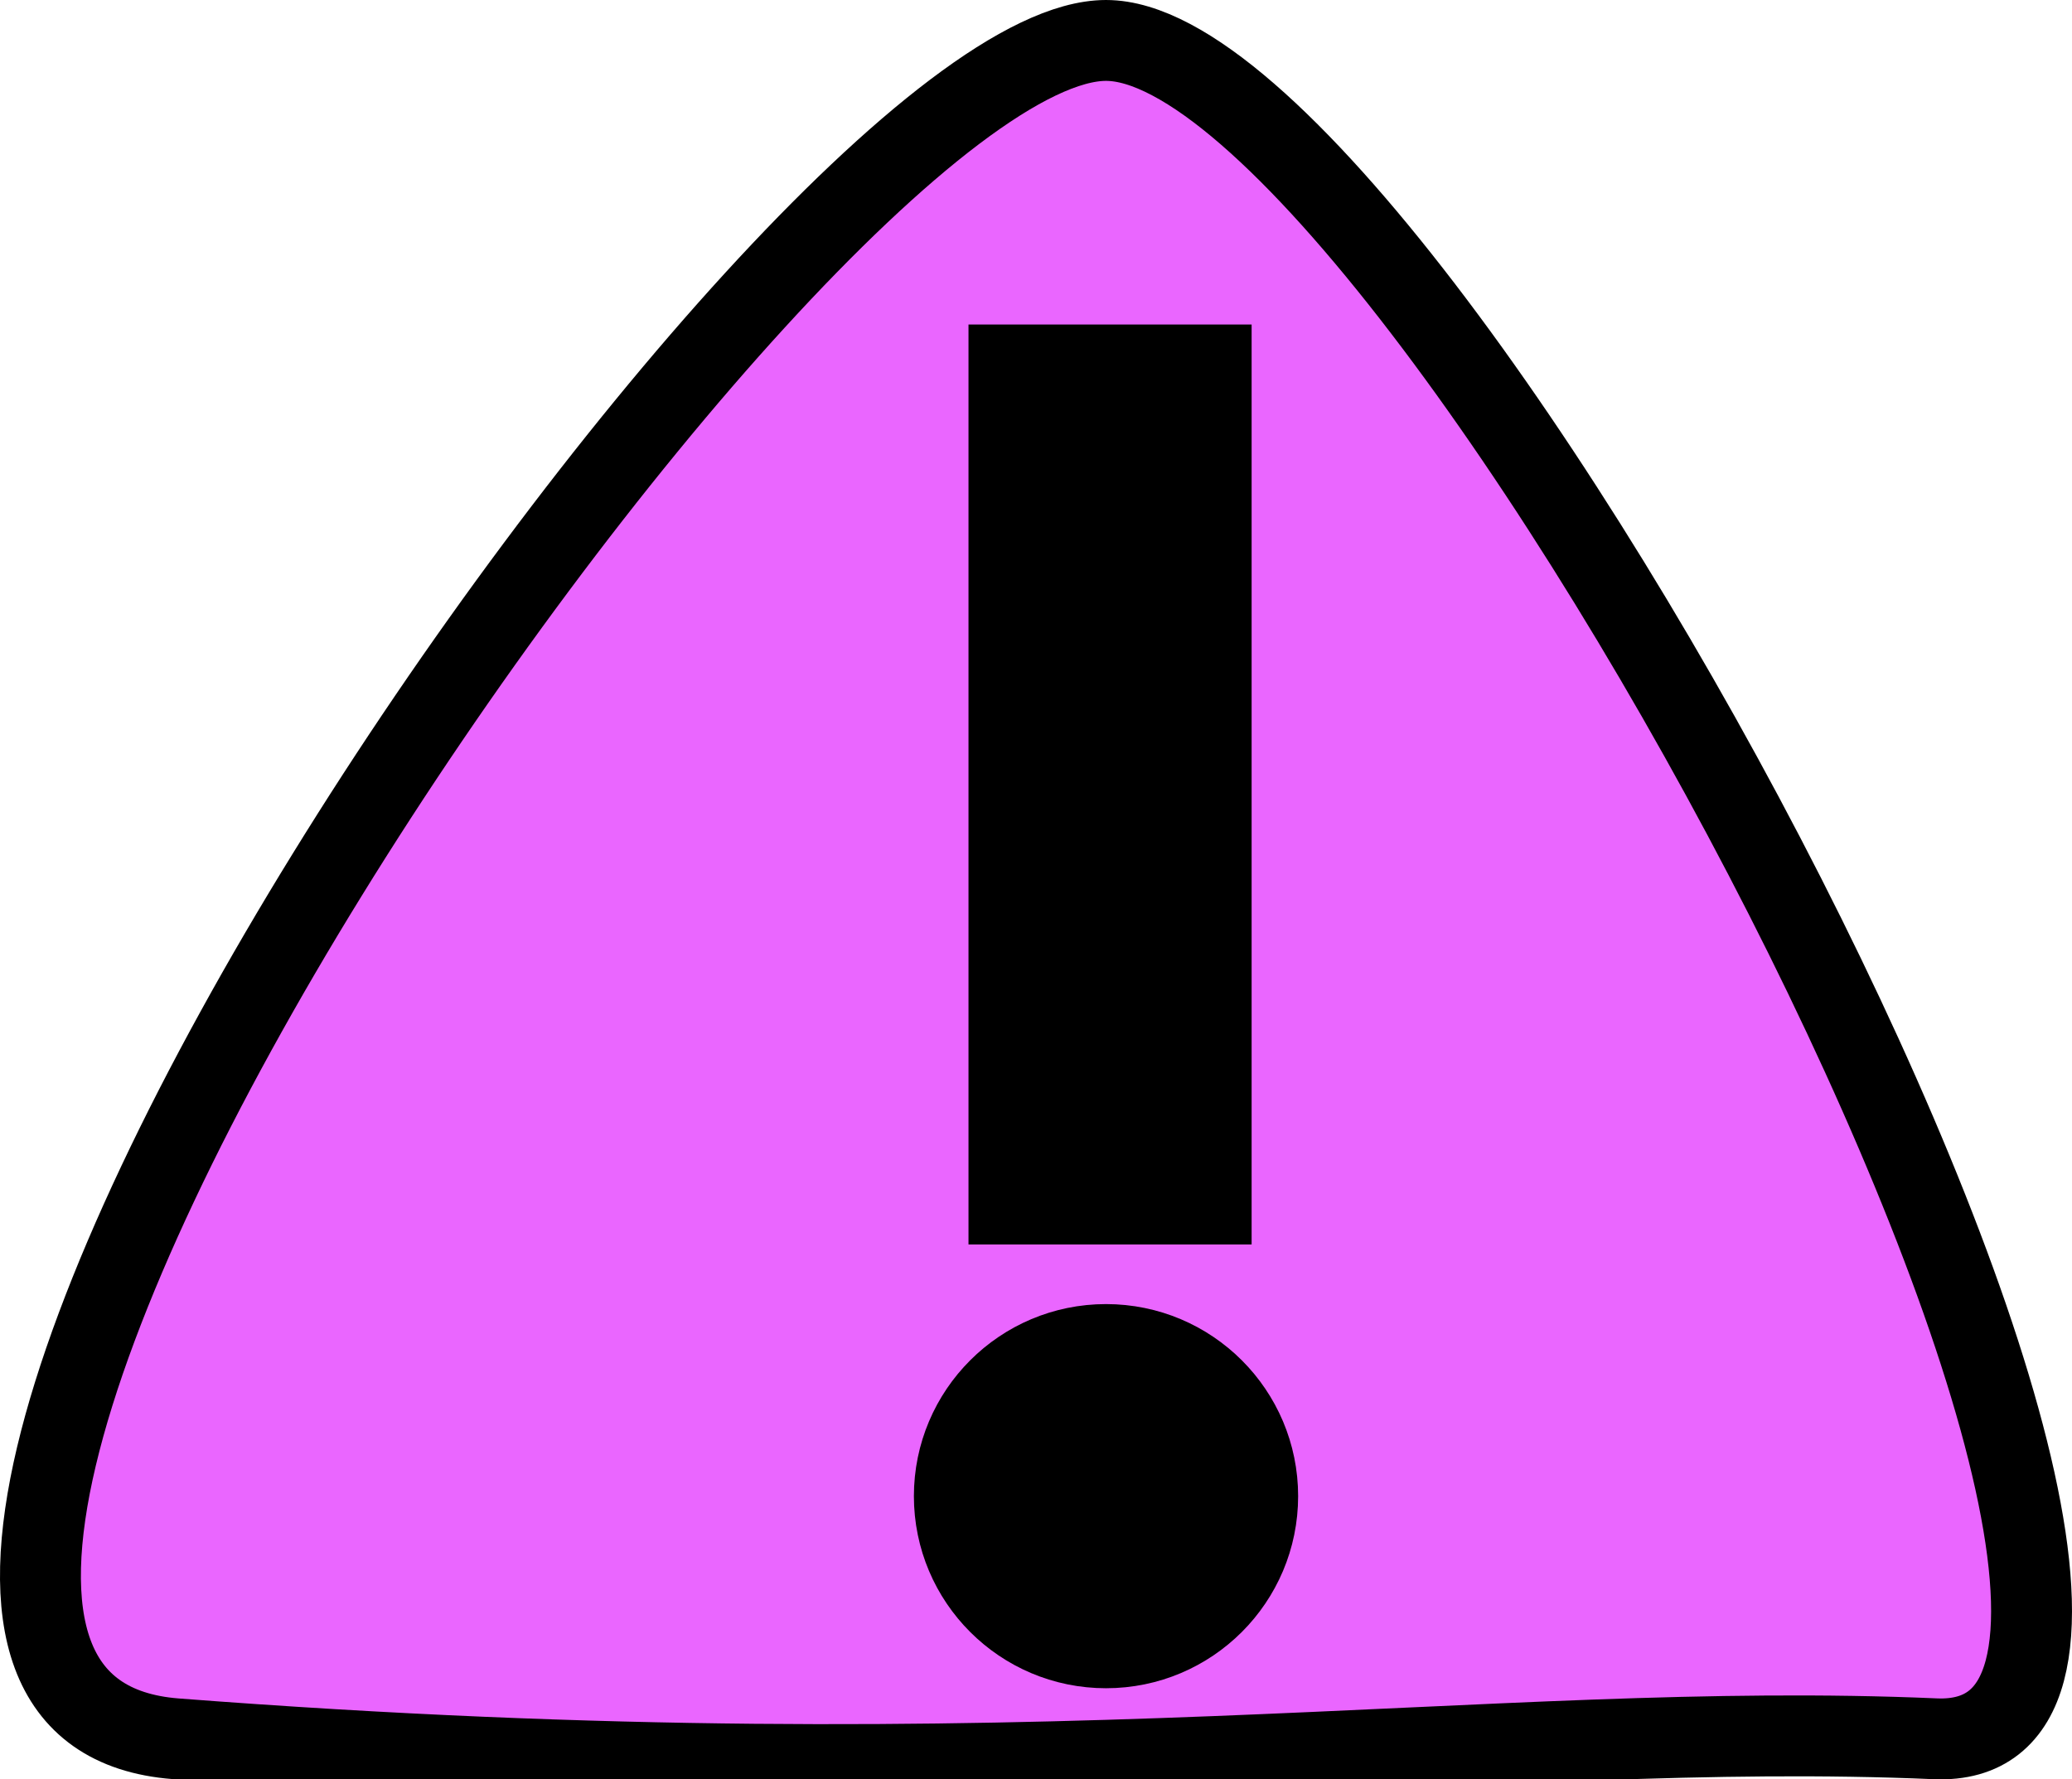 <svg version="1.1" xmlns="http://www.w3.org/2000/svg" xmlns:xlink="http://www.w3.org/1999/xlink" width="51.228" height="44" viewBox="0,0,51.228,44"><g transform="translate(-215.055,-160.6)"><g data-paper-data="{&quot;isPaintingLayer&quot;:true}" fill-rule="nonzero" stroke="#000000" stroke-width="2" stroke-linecap="butt" stroke-linejoin="miter" stroke-miterlimit="10" stroke-dasharray="" stroke-dashoffset="0" style="mix-blend-mode: normal"><path d="M219.4,203.6c-12.931,-0.997 15.261,-42 23,-42c7.739,0 30.182,42.421 20.5,42c-11.016,-0.478 -22.078,1.651 -43.5,0z" fill="#ea66ff"/><path d="M240,190.375v-20.75h5v20.75z" fill="#000000"/><path d="M238.65,197.6c0,-2.071 1.679,-3.75 3.75,-3.75c2.071,0 3.75,1.679 3.75,3.75c0,2.071 -1.679,3.75 -3.75,3.75c-2.071,0 -3.75,-1.679 -3.75,-3.75z" fill="#000000"/></g></g></svg>